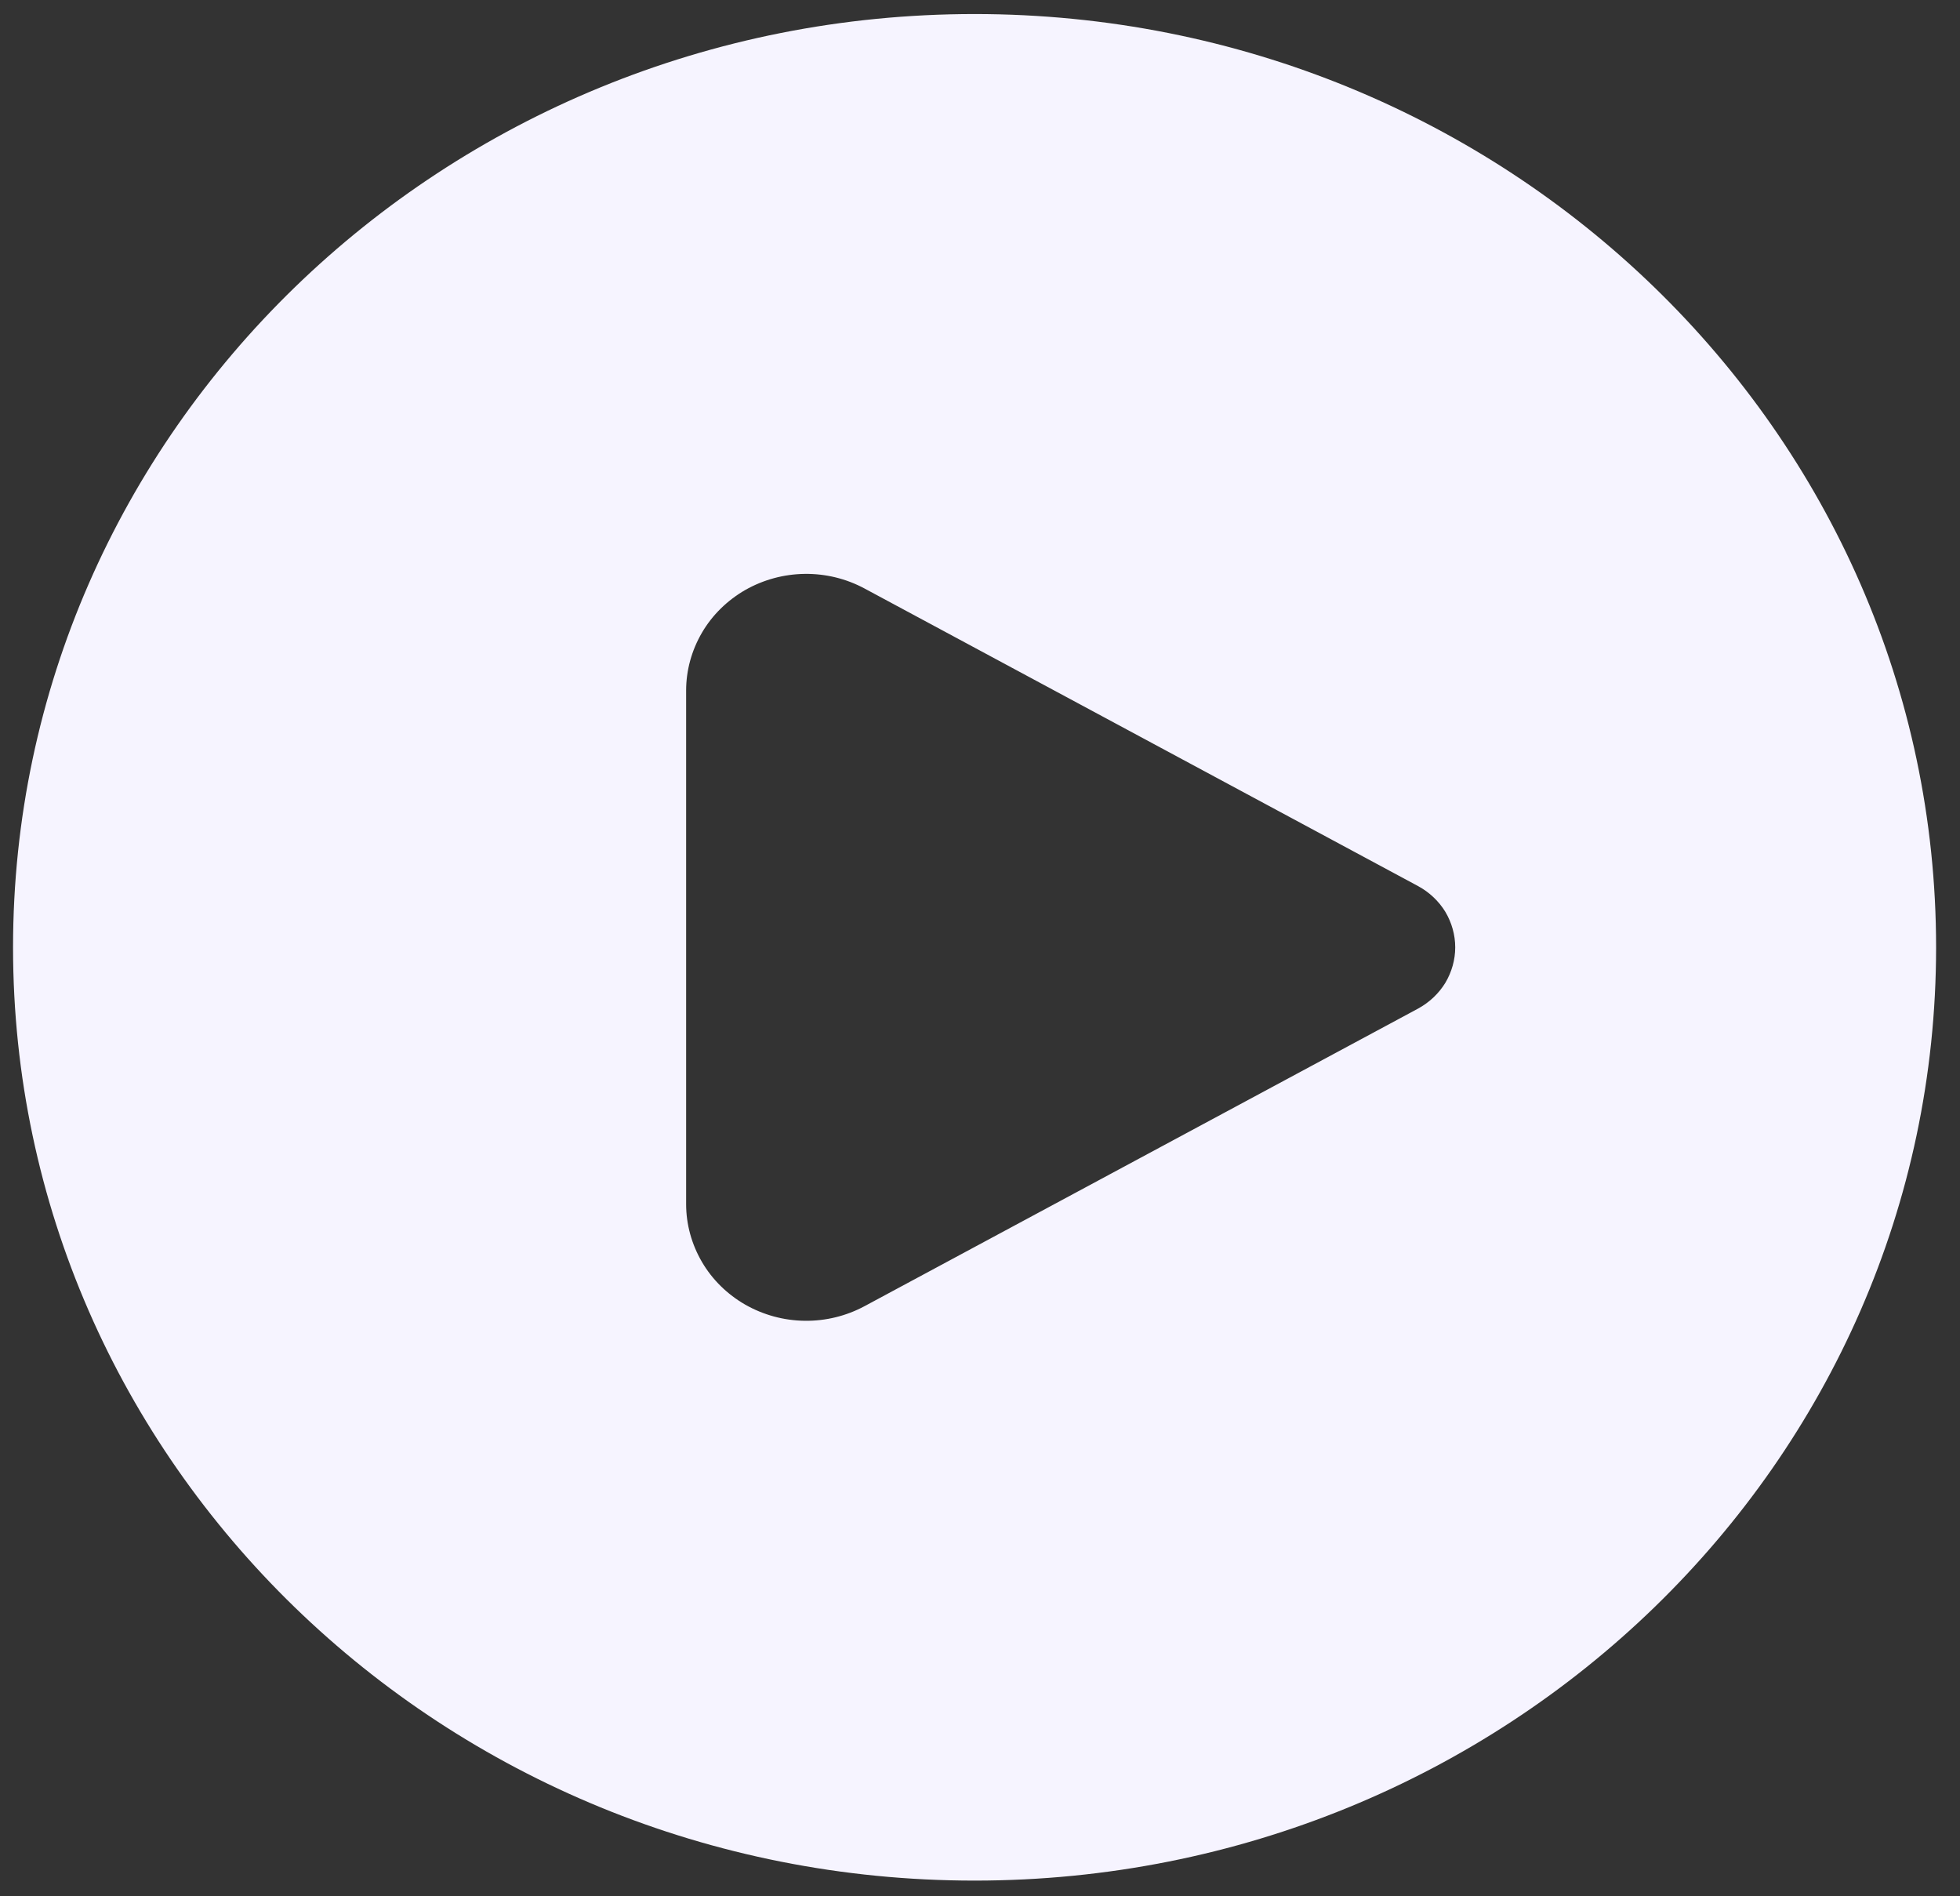<svg width="61" height="59" viewBox="0 0 61 59" fill="none" xmlns="http://www.w3.org/2000/svg">
<rect x="0" y="0" width="61" height="59" fill="#333333" stroke="none"/>
<path id="Vector" d="M0.406 29.479C0.406 13.439 13.807 0.437 30.331 0.437C46.855 0.437 60.256 13.439 60.256 29.479C60.256 45.518 46.855 58.52 30.331 58.52C13.807 58.52 0.406 45.518 0.406 29.479ZM26.907 18.313C26.336 18.006 25.695 17.85 25.047 17.858C24.393 17.866 23.759 18.039 23.194 18.359C22.637 18.68 22.168 19.137 21.848 19.685C21.527 20.234 21.354 20.855 21.354 21.486V37.471C21.354 38.103 21.527 38.723 21.848 39.272C22.168 39.82 22.637 40.278 23.194 40.598C23.759 40.919 24.393 41.092 25.047 41.1C25.695 41.108 26.336 40.952 26.907 40.645L44.136 31.384C44.482 31.195 44.777 30.919 44.982 30.584C45.181 30.249 45.29 29.868 45.29 29.479C45.29 29.09 45.181 28.708 44.982 28.373C44.777 28.038 44.482 27.762 44.136 27.574L26.907 18.313Z" fill="#F6F4FF"/>
</svg>
